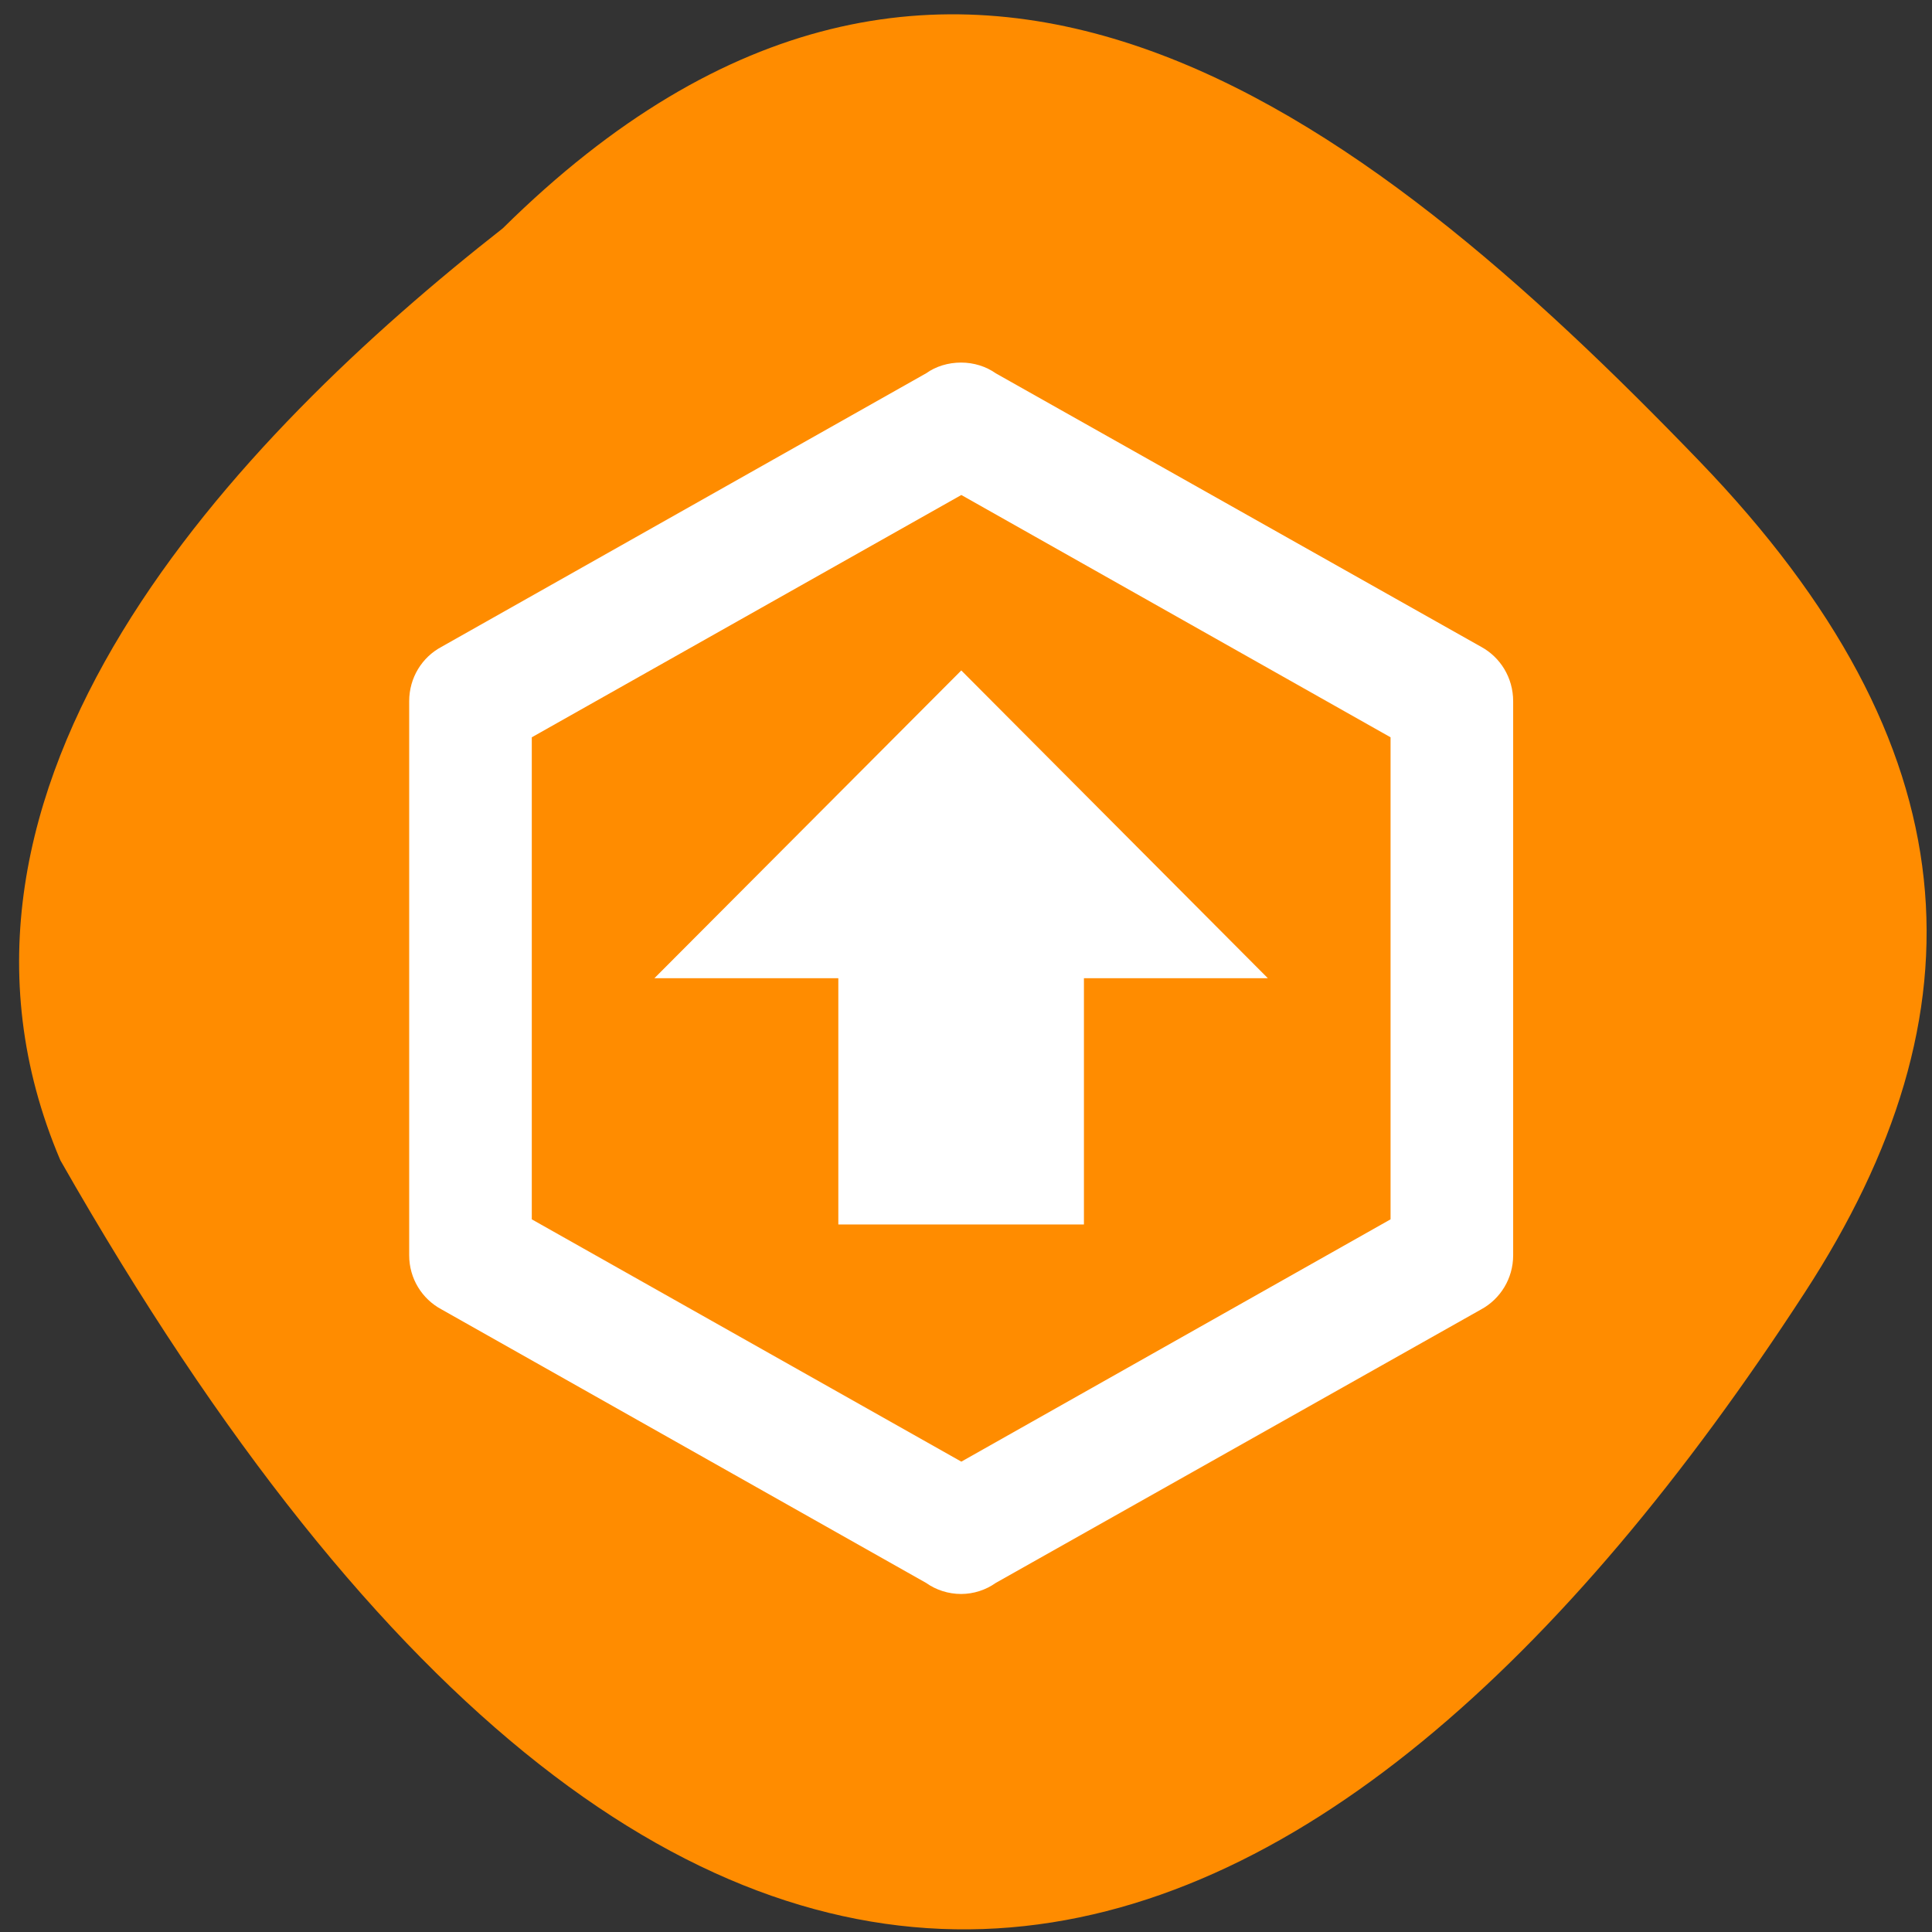 <svg xmlns="http://www.w3.org/2000/svg" viewBox="0 0 24 24"><rect x="0" y="0" width="24" height="24" fill="#333333" stroke="none"/><path d="m 6.246 2.836 c 5.543 -5.48 10.66 -1.469 14.863 2.891 c 3.422 3.551 3.578 6.844 1.309 10.332 c -5.922 9.113 -13.617 12.492 -21.668 -1.645 c -1.984 -4.66 2.203 -8.996 5.496 -11.578" fill="#ff8c00"/><path d="m 11.941 8.328 l 3.809 3.824 h -2.285 v 3.059 h -3.051 v -3.059 h -2.285 l 3.813 -3.824 m 6.855 7.266 c 0 0.289 -0.16 0.543 -0.398 0.672 l -6.03 3.398 c -0.121 0.086 -0.273 0.137 -0.43 0.137 c -0.16 0 -0.313 -0.051 -0.434 -0.137 l -6.02 -3.398 c -0.242 -0.129 -0.402 -0.383 -0.402 -0.672 v -6.883 c 0 -0.293 0.16 -0.547 0.402 -0.676 l 6.02 -3.398 c 0.121 -0.086 0.273 -0.133 0.434 -0.133 c 0.156 0 0.309 0.047 0.43 0.133 l 6.03 3.398 c 0.238 0.129 0.398 0.383 0.398 0.676 v 6.883 m -6.855 -9.445 l -5.336 3.01 v 5.988 l 5.336 3.01 l 5.332 -3.01 v -5.988" fill="#fff"/></svg>